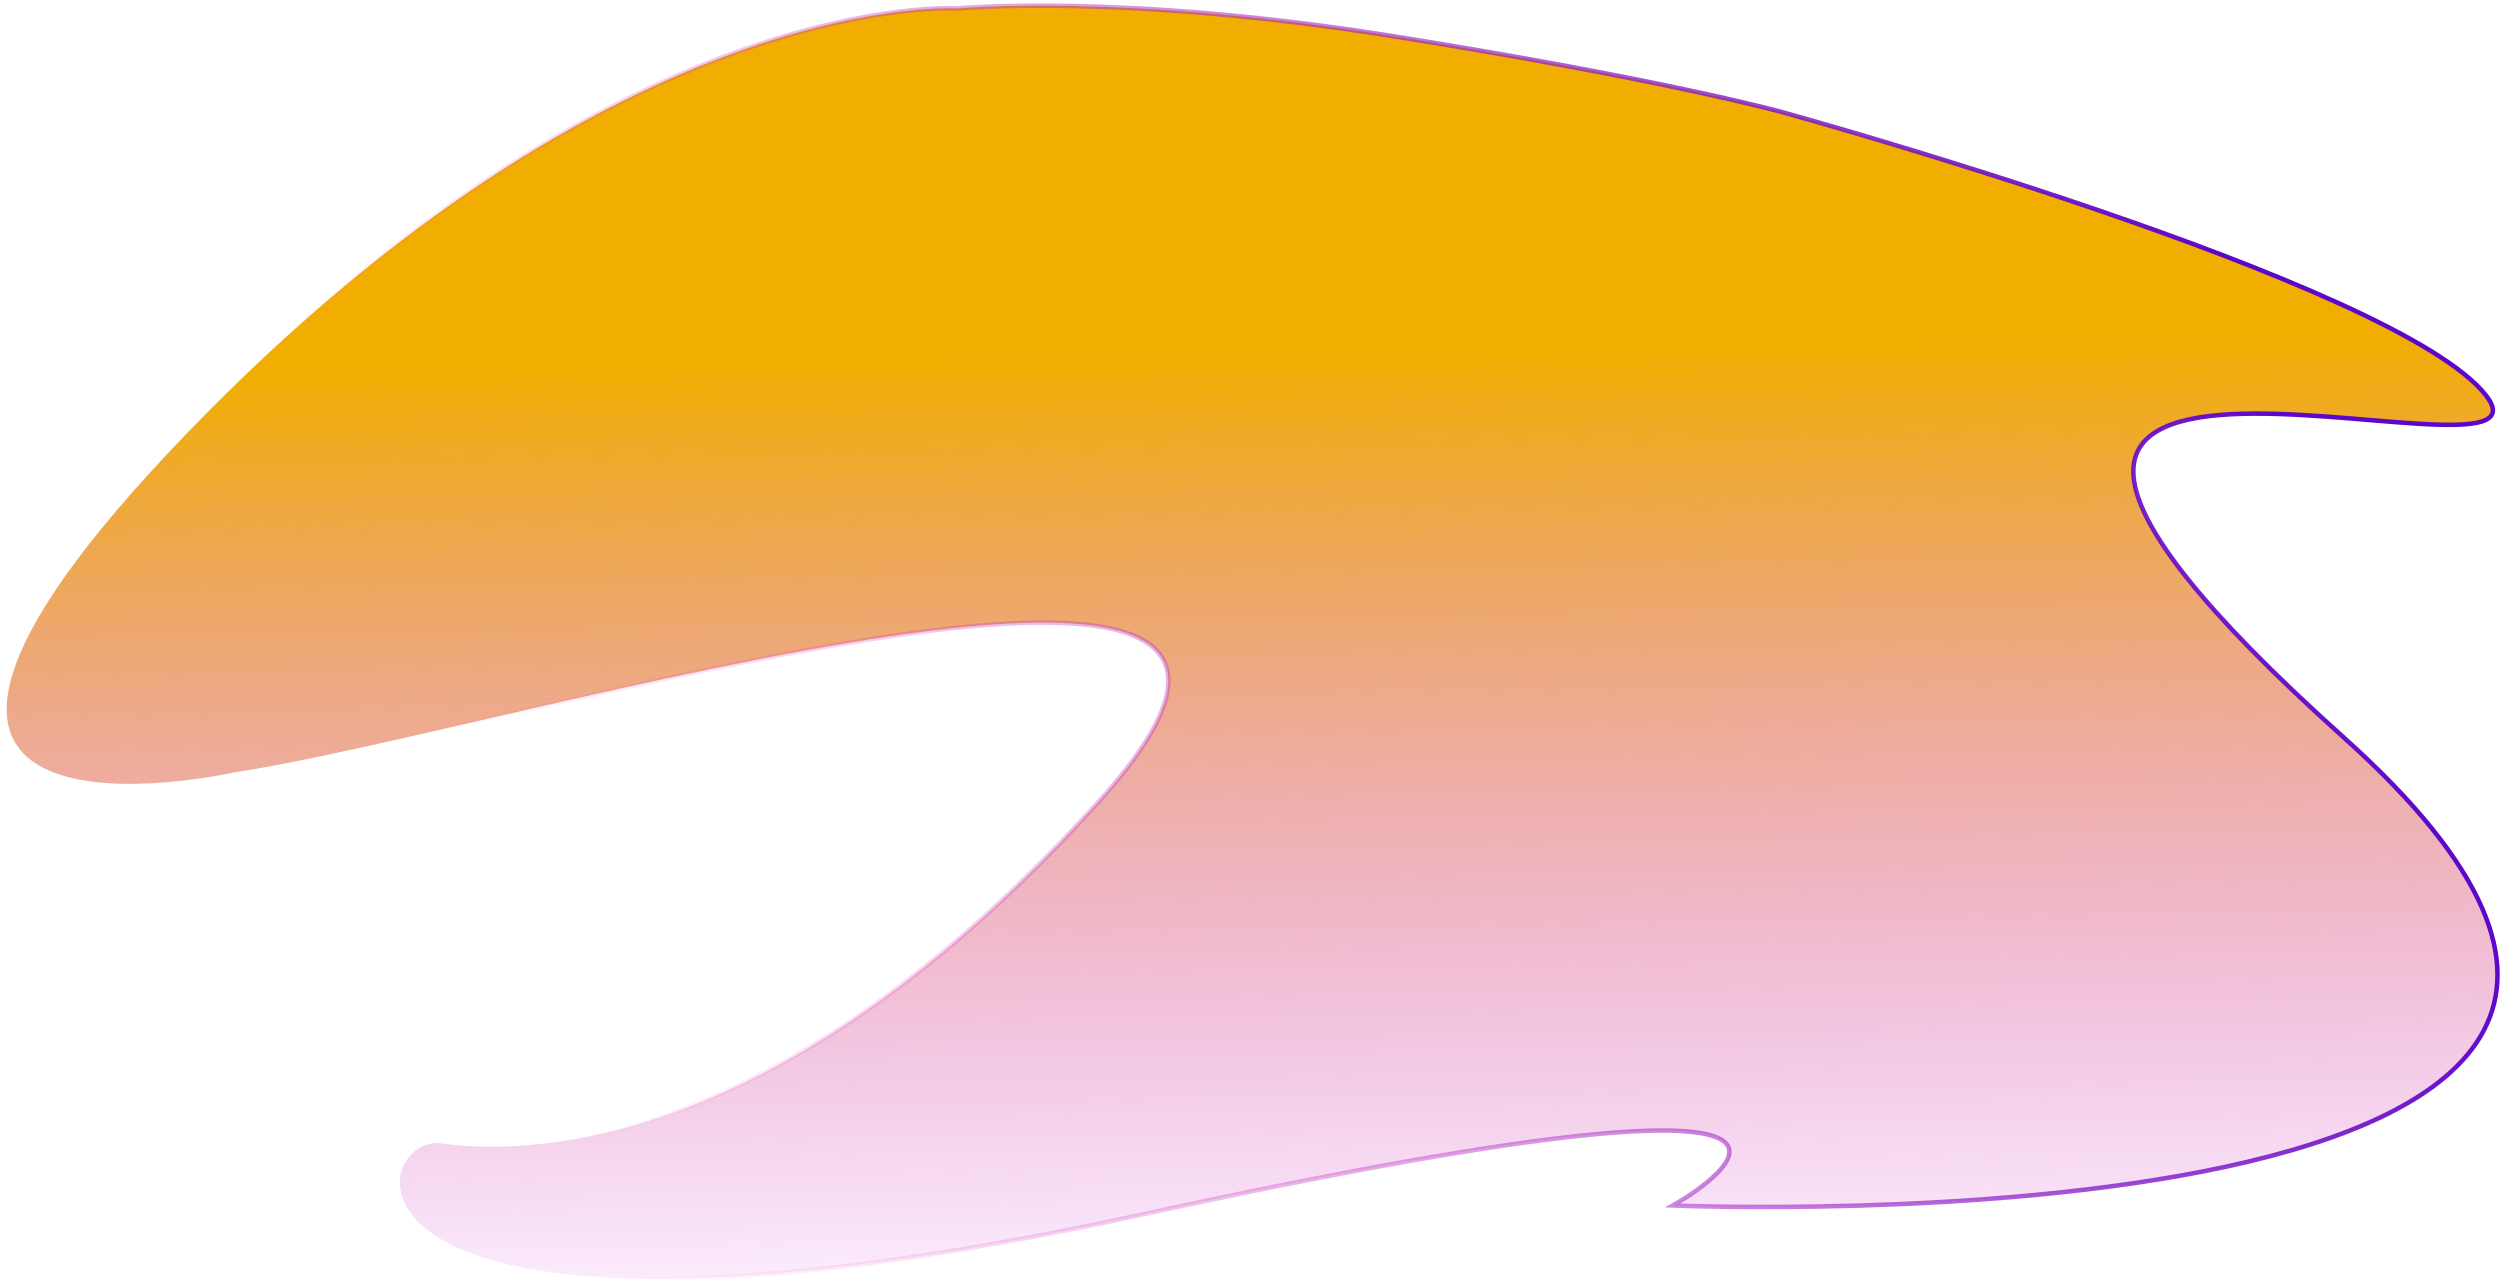 <svg width="551" height="283" viewBox="0 0 551 283" fill="none" xmlns="http://www.w3.org/2000/svg">
<path d="M211.058 1.868C211.058 1.868 136.475 -3.234 41.24 95.449C-53.995 194.132 51.753 170.212 51.753 170.212C111.998 161.186 313.85 97.102 242.384 176.421C170.919 255.741 114.288 254.372 97.31 252.009C80.332 249.646 66.809 307.926 252.112 267.599C437.416 227.271 368.7 265.693 368.7 265.693C368.7 265.693 644.451 277.265 516.637 162.611C388.822 47.957 567.482 112.252 547.923 87.165C528.364 62.077 392.862 24.735 392.862 24.735C392.862 24.735 367.451 17.642 307.27 8.013C247.089 -1.616 211.058 1.868 211.058 1.868Z" fill="url(#paint0_linear_14_15)" stroke="url(#paint1_linear_14_15)"/>
<defs>
<linearGradient id="paint0_linear_14_15" x1="287.404" y1="78.124" x2="291.028" y2="299.737" gradientUnits="userSpaceOnUse">
<stop stop-color="#F1AE00"/>
<stop offset="1" stop-color="#CC20E8" stop-opacity="0"/>
</linearGradient>
<linearGradient id="paint1_linear_14_15" x1="517.557" y1="128.827" x2="134.277" y2="274.911" gradientUnits="userSpaceOnUse">
<stop stop-color="#5C07C9"/>
<stop offset="1" stop-color="#FA4CBF" stop-opacity="0"/>
</linearGradient>
</defs>
</svg>
